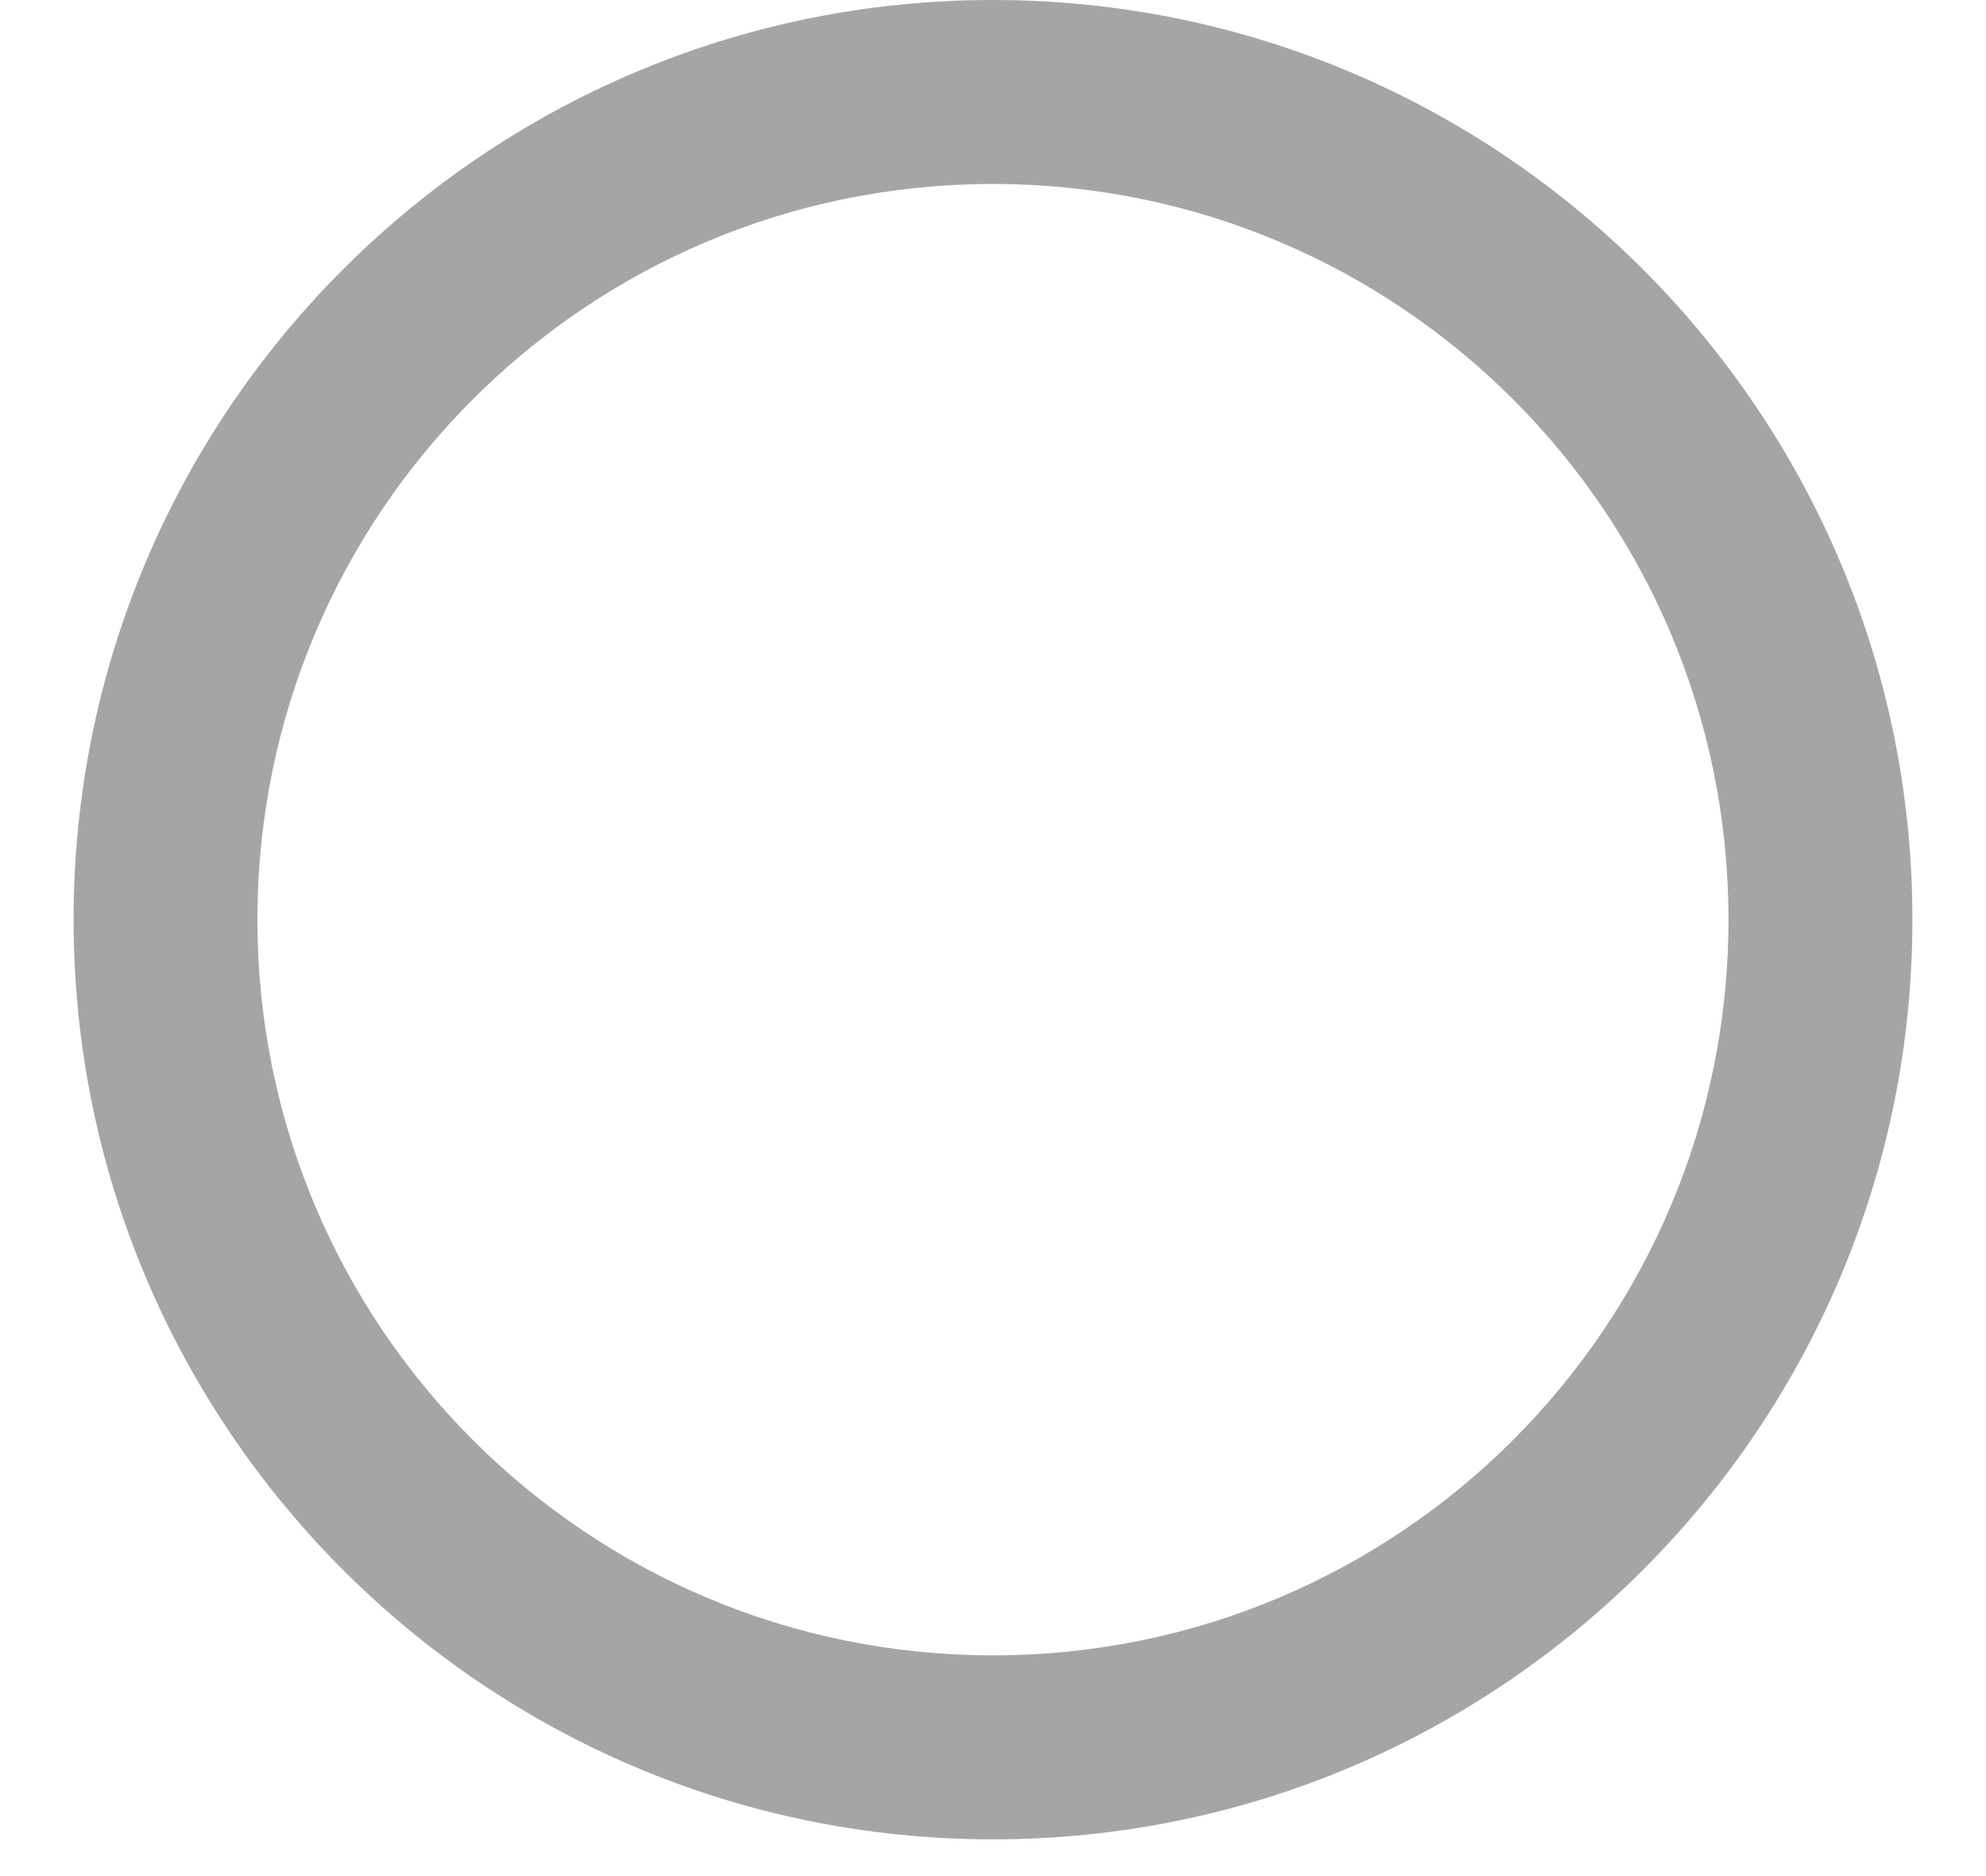 <svg width="18" height="17" viewBox="0 0 18 17" fill="none" xmlns="http://www.w3.org/2000/svg">
<path d="M9 0C4.4 0 0.667 3.733 0.667 8.333C0.667 12.933 4.4 16.667 9 16.667C13.6 16.667 17.333 12.933 17.333 8.333C17.333 3.733 13.6 0 9 0ZM9 15C5.316 15 2.333 12.017 2.333 8.333C2.333 4.65 5.316 1.667 9 1.667C12.683 1.667 15.666 4.65 15.666 8.333C15.666 12.017 12.683 15 9 15Z" fill="#A5A5A5"/>
</svg>
